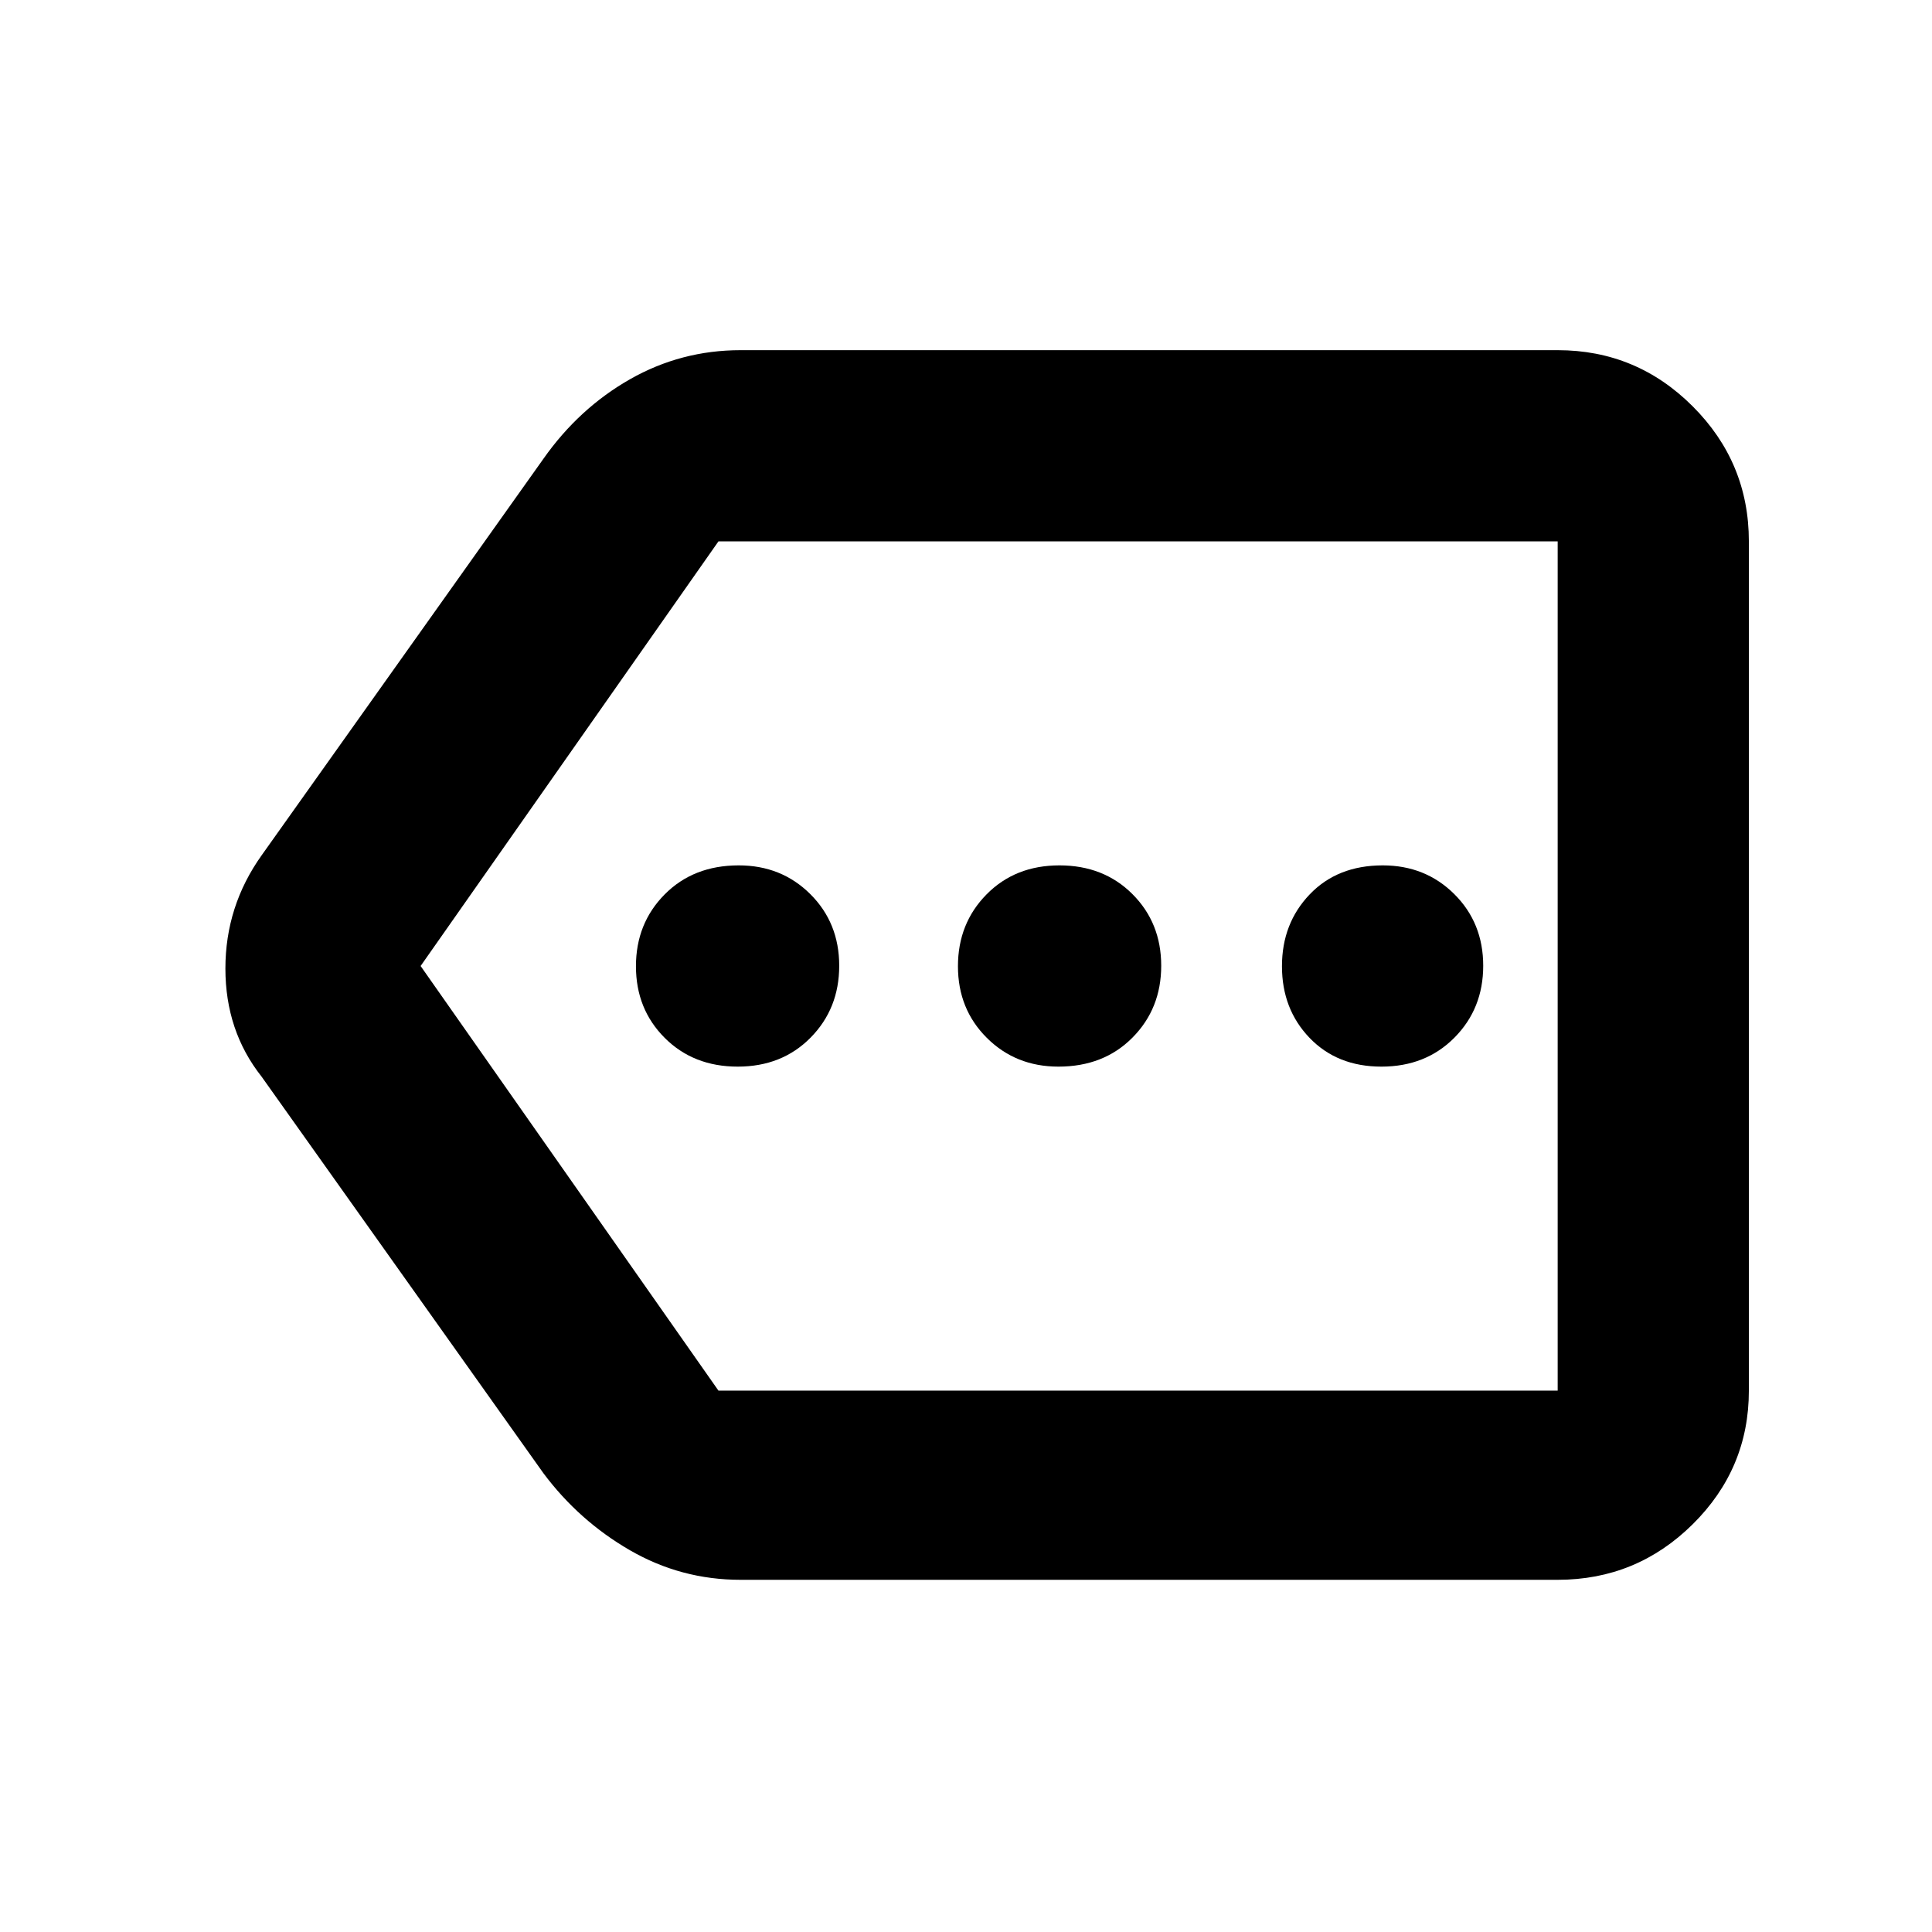 <svg xmlns="http://www.w3.org/2000/svg" width="48" height="48" viewBox="0 96 960 960"><path d="M366.57 626q21.995 0 36.213-14.41Q417 597.179 417 575.877t-14.355-35.59Q388.29 526 367.07 526q-22.495 0-36.782 14.41Q316 554.821 316 576.123t14.288 35.59Q344.575 626 366.57 626Zm159.36 0q22.495 0 36.783-14.41Q577 597.179 577 575.877t-14.287-35.59Q548.425 526 526.43 526t-36.213 14.41Q476 554.821 476 576.123t14.355 35.59Q504.71 626 525.93 626Zm160.5 0q21.995 0 36.283-14.41Q737 597.179 737 575.877t-14.355-35.59Q708.29 526 687.07 526q-22.495 0-36.283 14.41Q637 554.821 637 576.123t13.717 35.59Q664.435 626 686.43 626ZM368 881q-29.576 0-54.965-14.676Q287.645 851.647 270 828L130 631q-18-22.746-18-53.739T130 521l140-197q17.667-25.118 43.045-39.559Q338.424 270 368 270h406q39.188 0 67.094 27.906Q869 325.812 869 365v422q0 38.775-27.906 66.388Q813.188 881 774 881H368ZM209 576l148 211h417V365H357L209 576Zm565 0V365v422-211Z"/></svg>
